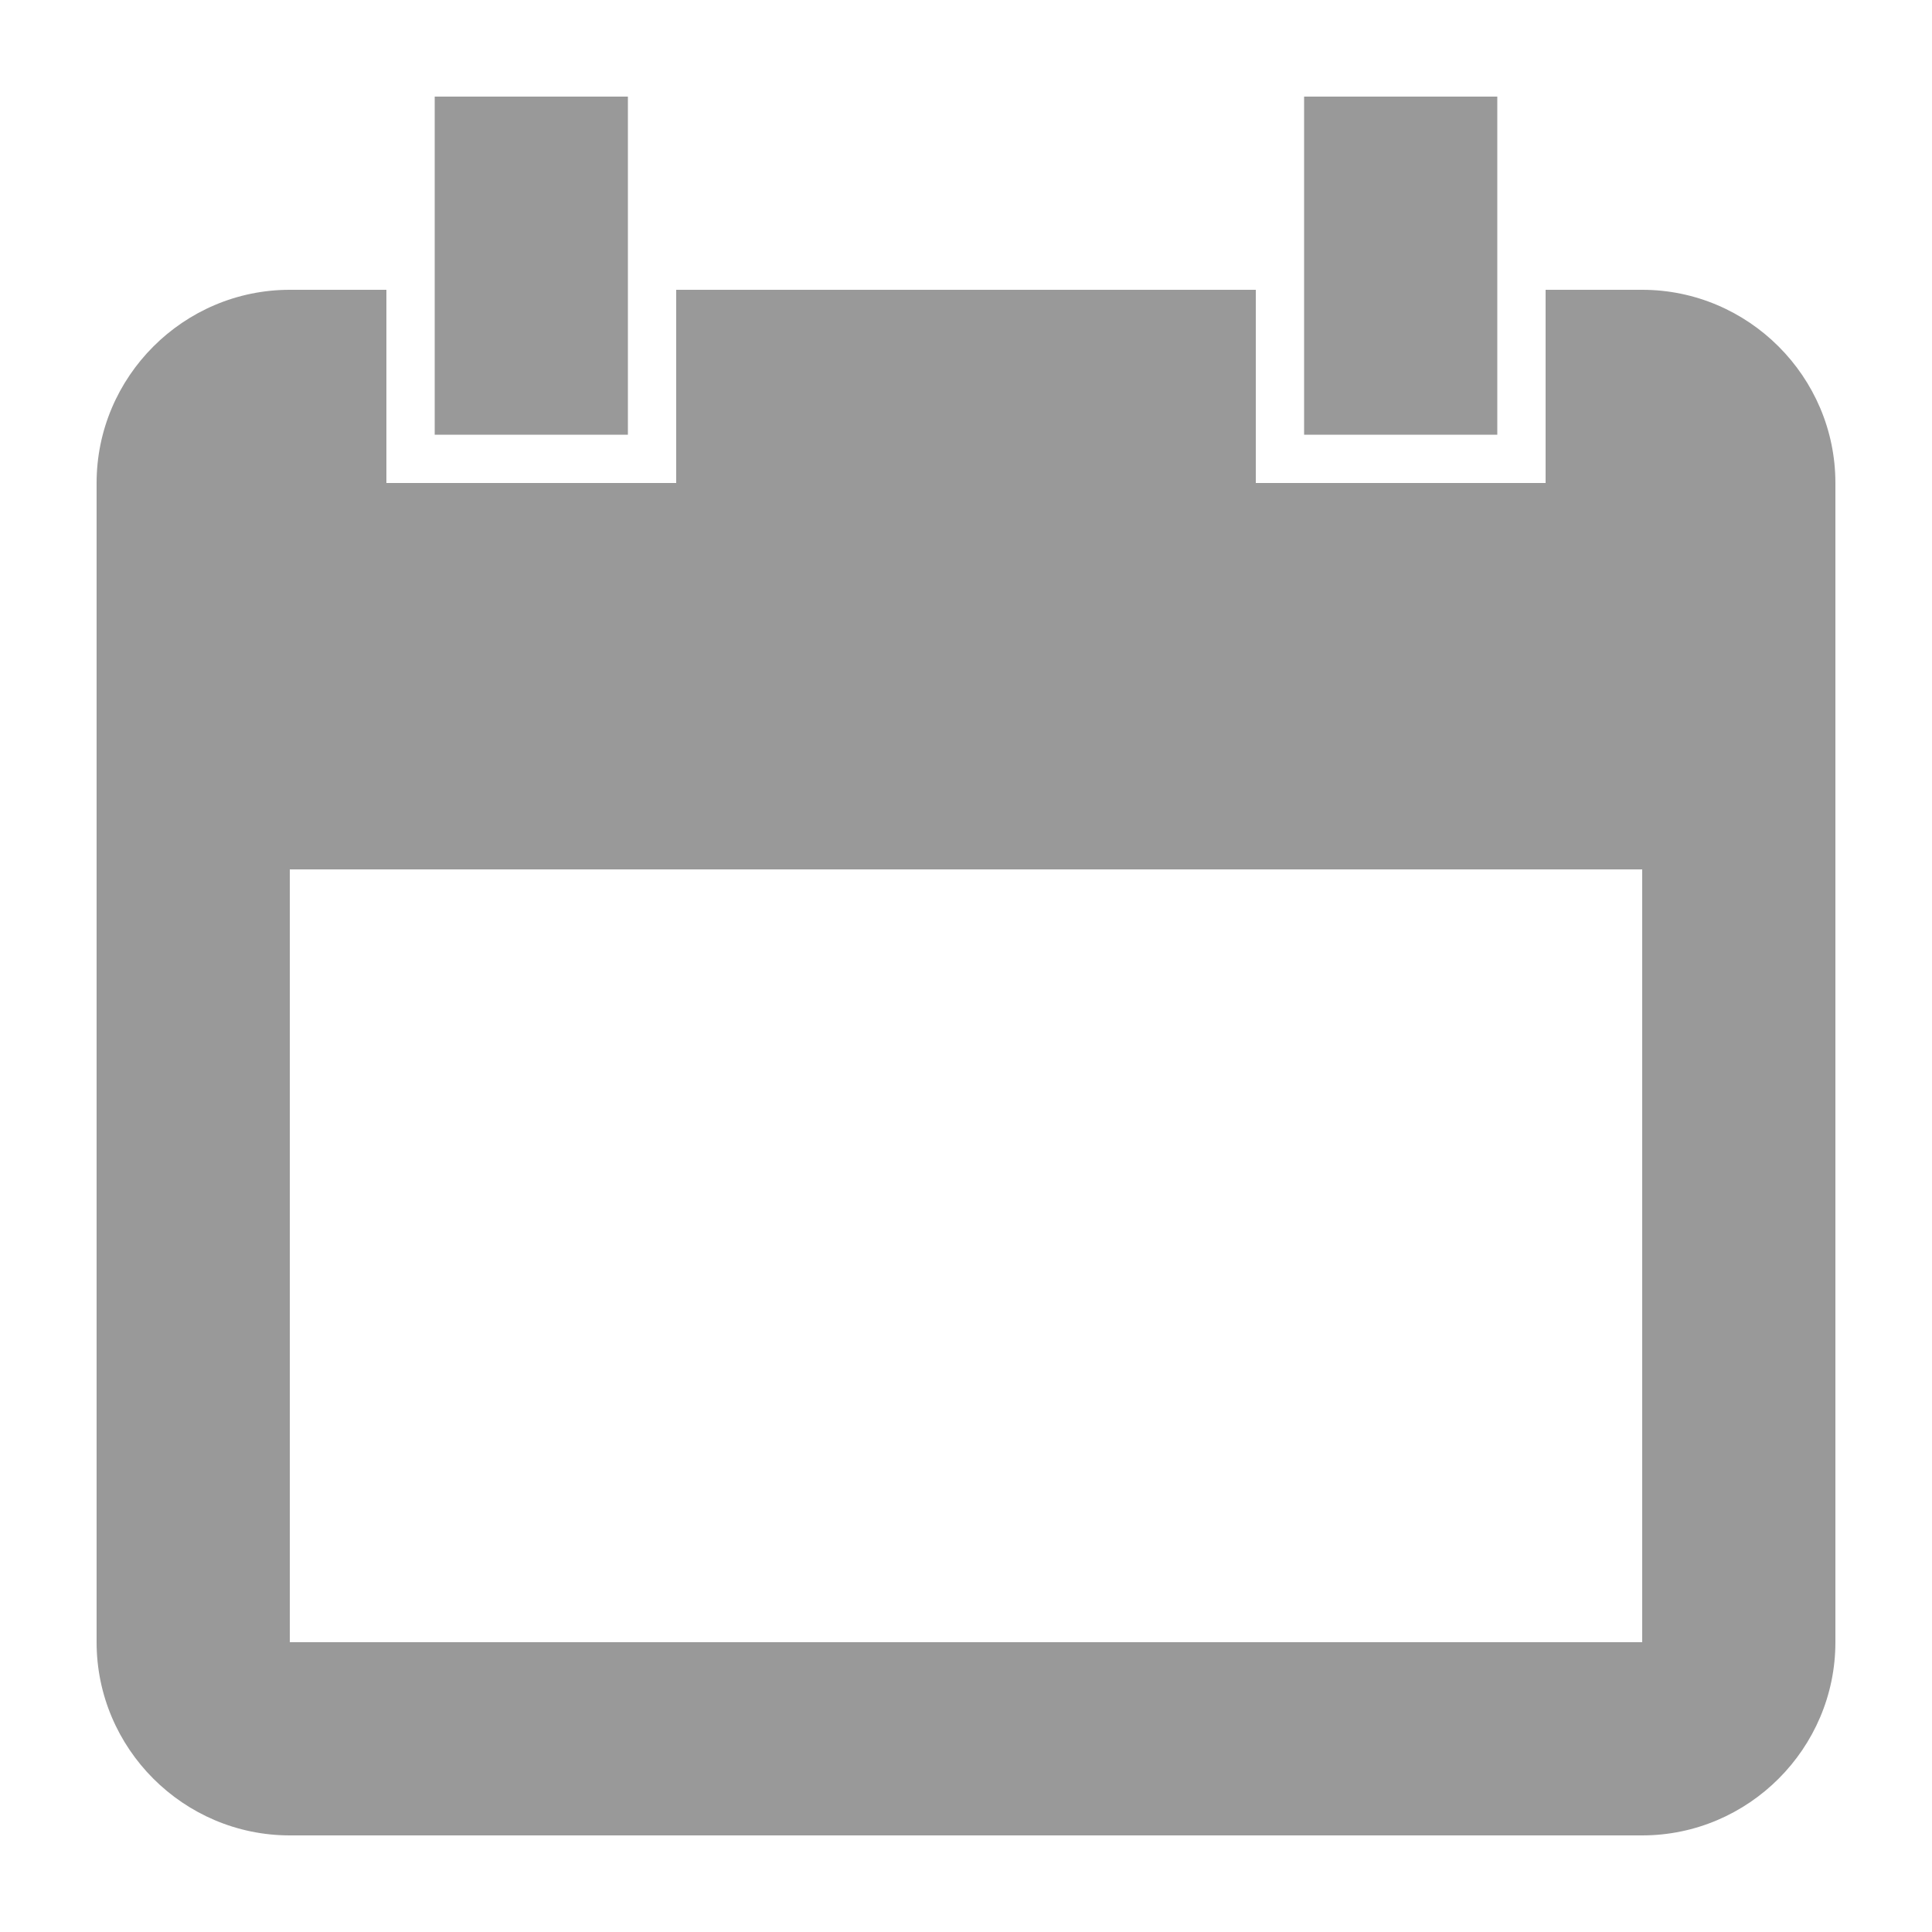 <svg width="18" height="18" viewBox="0 0 18 18" fill="none" xmlns="http://www.w3.org/2000/svg">
<path d="M15.3 2.7H14.4V4.5H11.7V2.7H6.3V4.5H3.6V2.7H2.7C1.709 2.7 0.9 3.51 0.9 4.5V15.3C0.9 16.29 1.709 17.1 2.7 17.1H15.3C16.29 17.1 17.1 16.29 17.1 15.3V4.5C17.1 3.51 16.29 2.7 15.3 2.7ZM15.3 15.3H2.7V8.1H15.3V15.3ZM5.85 0.9H4.05V4.05H5.85V0.9ZM13.95 0.9H12.15V4.05H13.95V0.9Z" fill="#999999"/>
</svg>
